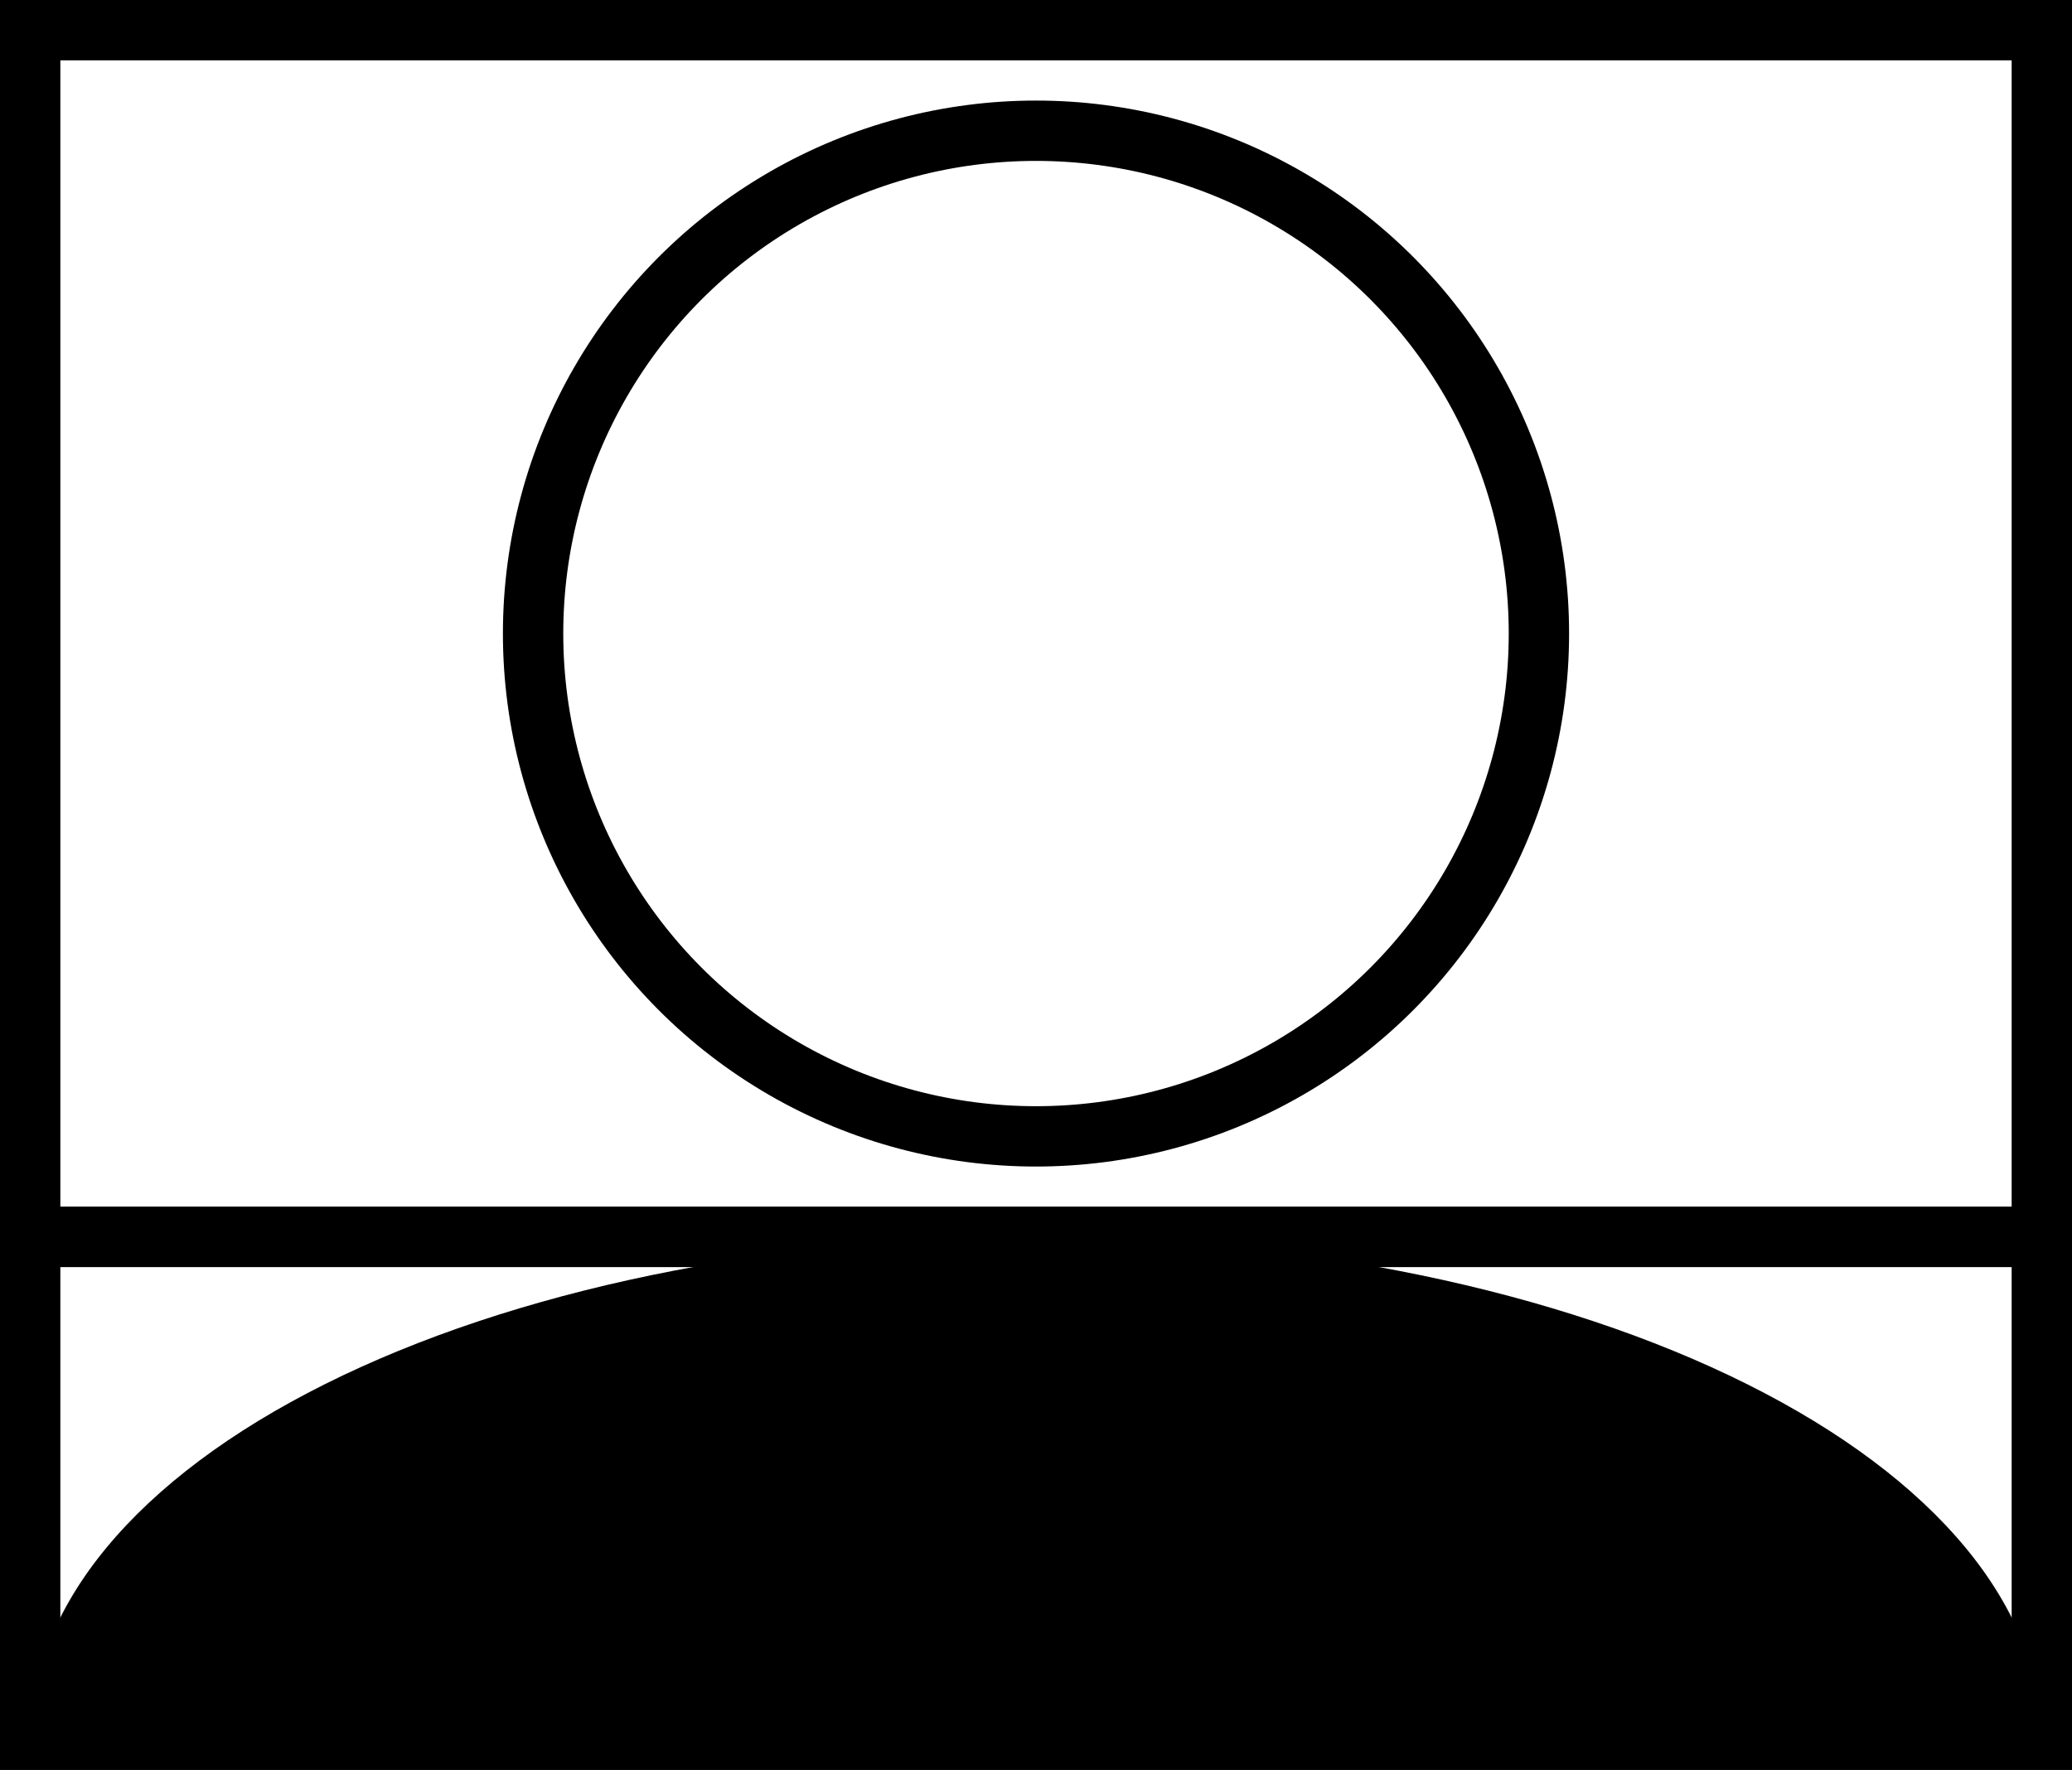 <?xml version="1.0" encoding="UTF-8" standalone="no"?>
<!-- Generator: Adobe Illustrator 9.0, SVG Export Plug-In  -->

<svg
   xmlns:dc="http://purl.org/dc/elements/1.1/"
   xmlns:cc="http://creativecommons.org/ns#"
   xmlns:rdf="http://www.w3.org/1999/02/22-rdf-syntax-ns#"
   xmlns:svg="http://www.w3.org/2000/svg"
   xmlns="http://www.w3.org/2000/svg"
   xmlns:sodipodi="http://sodipodi.sourceforge.net/DTD/sodipodi-0.dtd"
   xmlns:inkscape="http://www.inkscape.org/namespaces/inkscape"
   width="1030pt"
   height="880pt"
   viewBox="0 0 1030 880"
   xml:space="preserve"
   id="svg2"
   version="1.1"
   inkscape:version="0.91 r13725"
   sodipodi:docname="RegardAvaloir2.svg"><rect x="0" y="0" width="1030" height="880" fill="#808080" stroke="none"/><defs
     id="defs19" /><sodipodi:namedview
     pagecolor="#ffffff"
     bordercolor="#666666"
     borderopacity="1"
     objecttolerance="10"
     gridtolerance="10"
     guidetolerance="10"
     inkscape:pageopacity="0"
     inkscape:pageshadow="2"
     inkscape:window-width="1855"
     inkscape:window-height="1056"
     id="namedview17"
     showgrid="true"
     inkscape:zoom="0.32000001"
     inkscape:cx="8.109937"
     inkscape:cy="179.89775"
     inkscape:window-x="1345"
     inkscape:window-y="24"
     inkscape:window-maximized="1"
     inkscape:current-layer="svg2"
     inkscape:snap-grids="true"
     showguides="true"
     inkscape:snap-to-guides="true"
     fit-margin-top="0"
     fit-margin-left="0"
     fit-margin-right="0"
     fit-margin-bottom="0"
     units="pt"
     inkscape:document-units="pt"><inkscape:grid
       type="xygrid"
       id="grid3387"
       originx="515"
       originy="765"
       units="pt"
       spacingx="100"
       spacingy="100"
       dotted="false" /></sodipodi:namedview><path
     style="fill:#ffffff;fill-rule:evenodd;stroke:#000000;stroke-width:30;stroke-linecap:butt;stroke-linejoin:miter;stroke-miterlimit:4;stroke-dasharray:none;stroke-opacity:1;fill-opacity:1"
     d="m 15,615 0,-600 1000,0 0,600 z"
     id="path6467"
     inkscape:connector-curvature="0" /><circle
     style="fill:none;fill-opacity:1;stroke:#000000;stroke-width:30;stroke-miterlimit:4;stroke-dasharray:none;stroke-opacity:1"
     id="path4349"
     cx="515"
     cy="315"
     r="250" /><path
     style="fill:#ffffff;fill-rule:evenodd;stroke:#000000;stroke-width:30;stroke-linecap:butt;stroke-linejoin:miter;stroke-miterlimit:4;stroke-dasharray:none;stroke-opacity:1;fill-opacity:1"
     d="m 15,615 1000,0 0,250 -1000,0 z"
     id="path3392"
     inkscape:connector-curvature="0" /><path
     style="fill:#000000;fill-opacity:1;stroke:#000000;stroke-width:0;stroke-miterlimit:4;stroke-dasharray:none;stroke-opacity:1"
     d="M 15,865 C 15,798.696 67.678,735.107 161.447,688.223 255.215,641.339 382.392,615 515,615 647.608,615 774.785,641.339 868.553,688.223 962.322,735.107 1015,798.696 1015,865"
     id="path4167"
     inkscape:connector-curvature="0"
     sodipodi:nodetypes="csssc" /></svg>